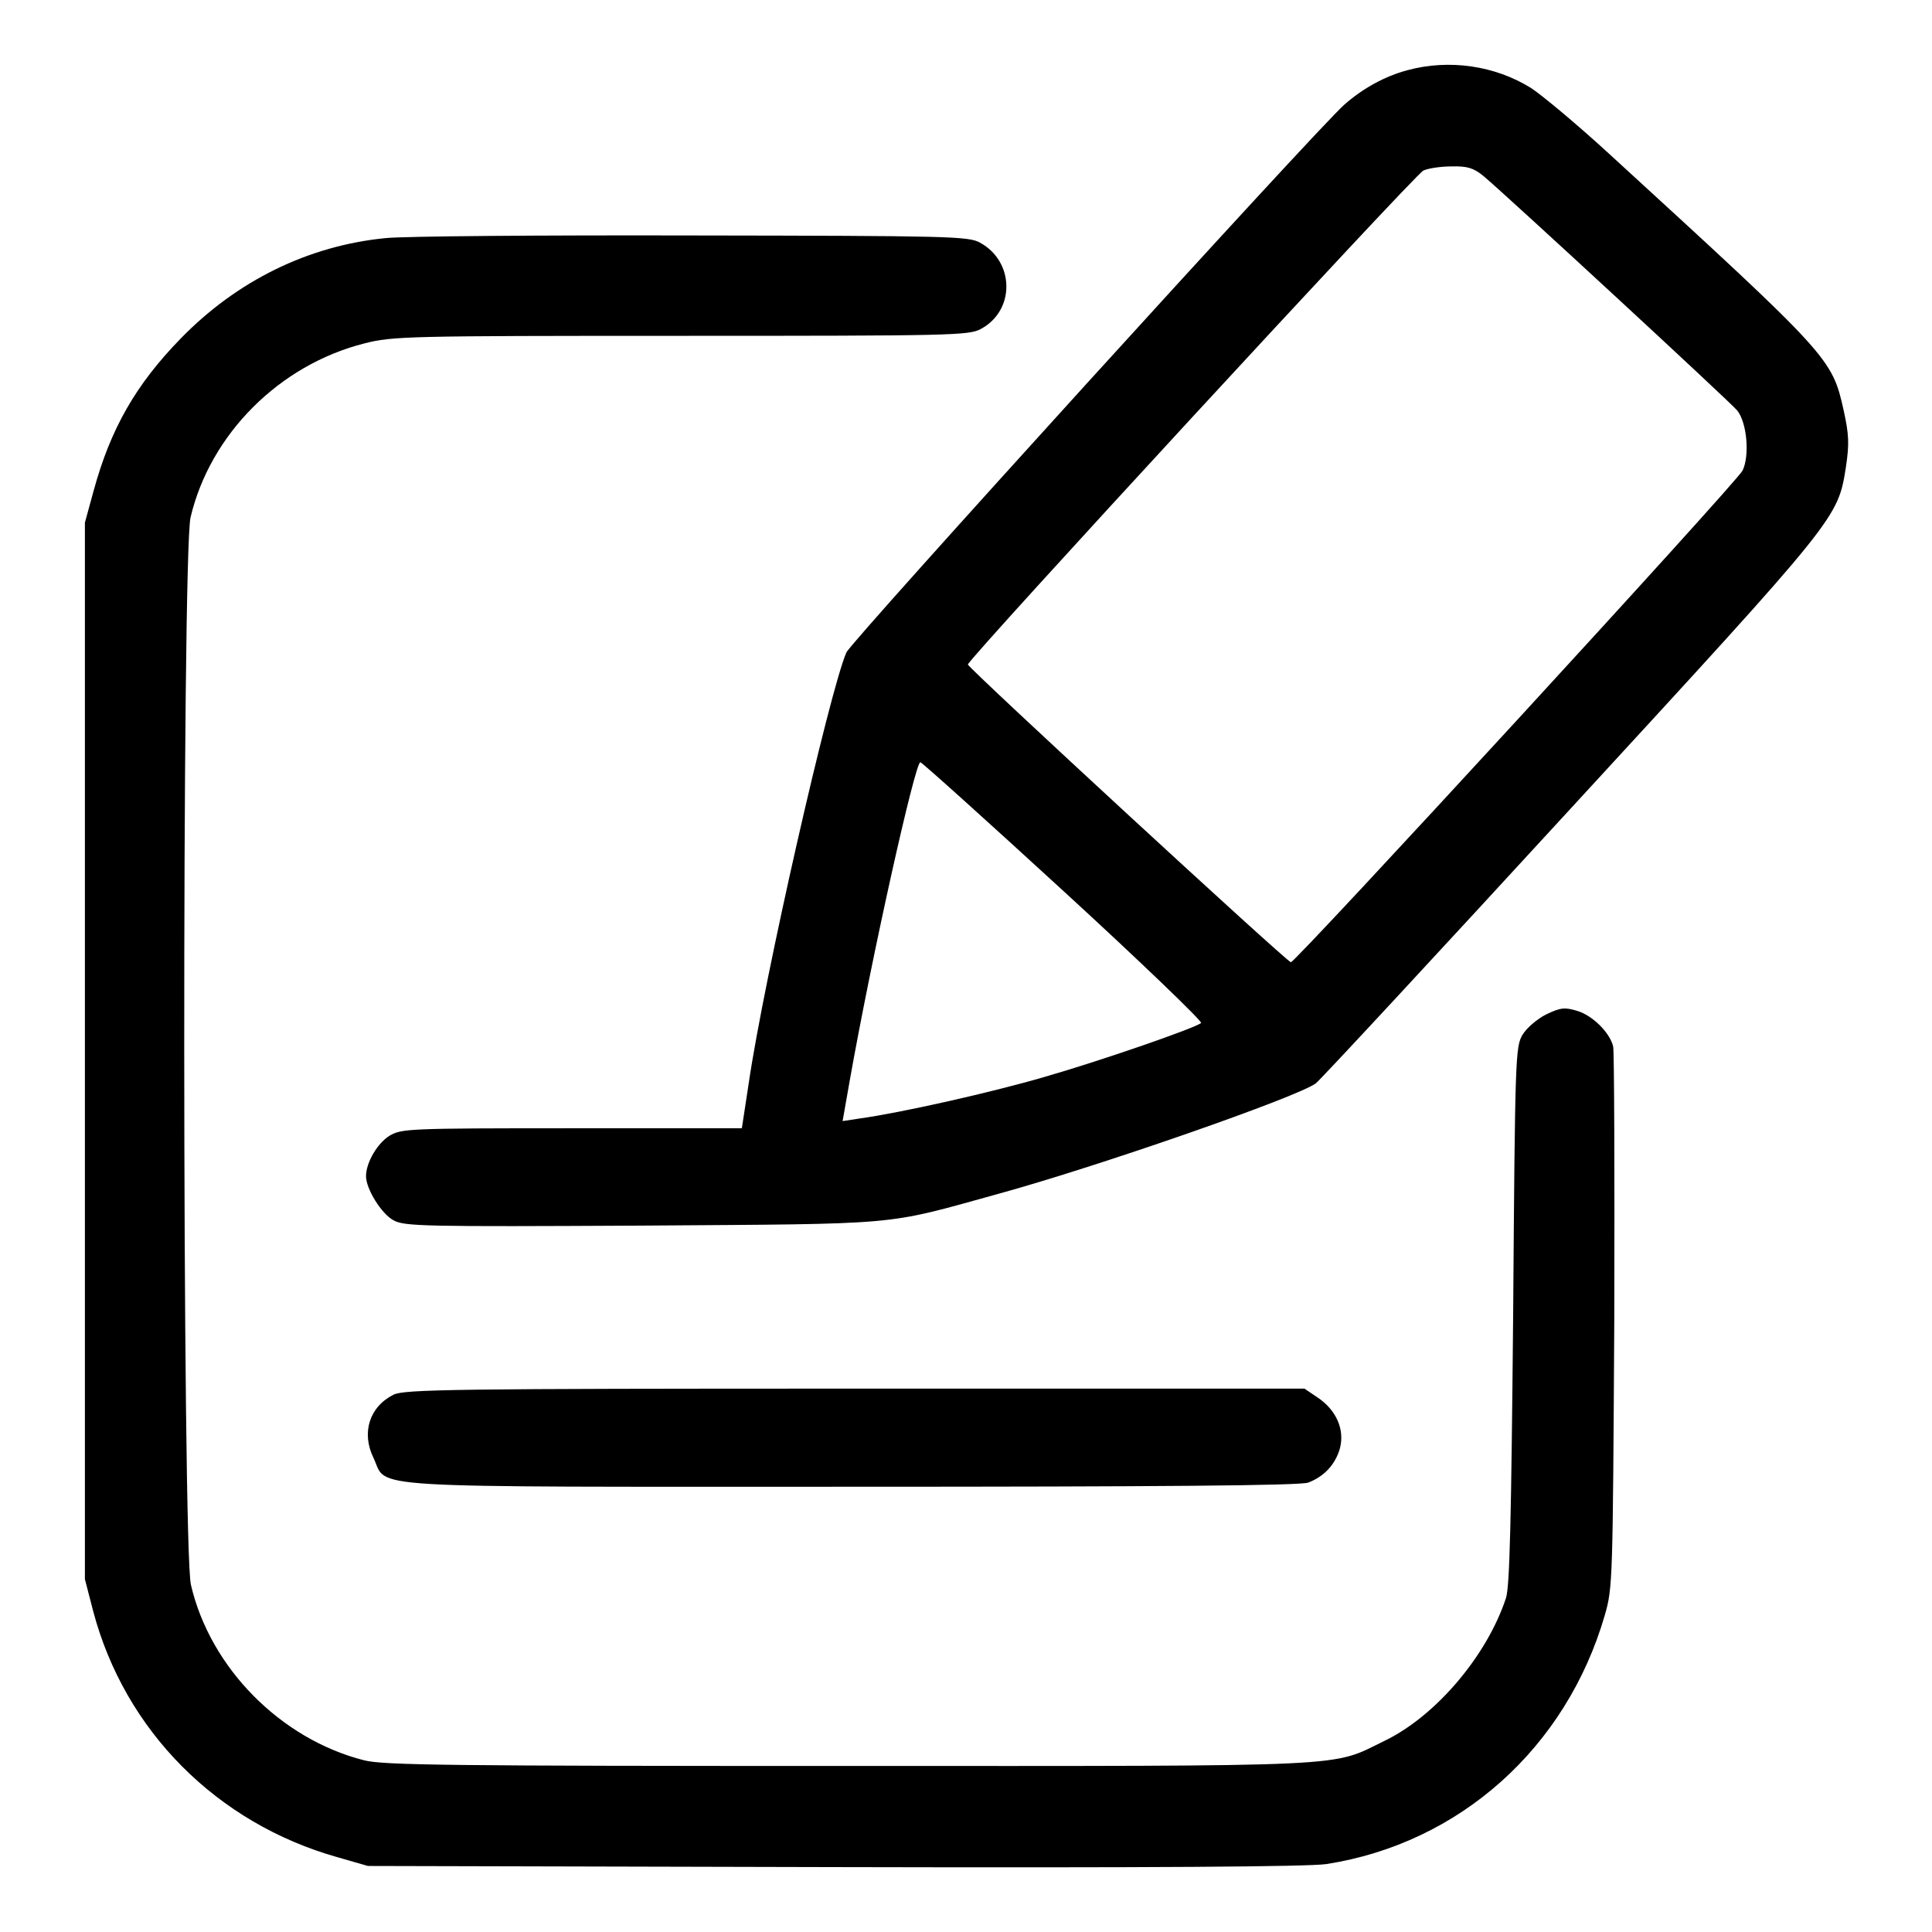 <?xml version="1.0" standalone="no"?>
<!DOCTYPE svg PUBLIC "-//W3C//DTD SVG 20010904//EN"
 "http://www.w3.org/TR/2001/REC-SVG-20010904/DTD/svg10.dtd">
<svg version="1.0" xmlns="http://www.w3.org/2000/svg"
 width="512pt" height="512pt" viewBox="0 0 512 512"
 preserveAspectRatio="xMidYMid meet">

<g transform="translate(0,512) scale(0.1,-0.1)"
fill="currentcolor" stroke="none">
<path d="M3730 4934 c-60 -16 -118 -48 -167 -91 -73 -64 -1306 -1421 -1320
-1452 -45 -104 -219 -868 -259 -1143 l-18 -118 -450 0 c-435 0 -452 -1 -484
-20 -32 -20 -62 -71 -62 -107 0 -34 41 -100 73 -117 29 -16 81 -17 657 -14
698 5 638 -1 945 84 266 73 794 257 842 293 12 9 317 338 678 731 711 773 705
766 727 903 9 61 8 85 -6 149 -31 139 -35 143 -619 678 -87 80 -182 159 -210
177 -95 59 -216 77 -327 47z m202 -281 c64 -54 653 -598 672 -621 26 -33 33
-120 14 -159 -15 -31 -1184 -1303 -1197 -1303 -10 0 -856 780 -856 789 0 14
1184 1298 1207 1309 13 6 46 11 75 11 42 1 58 -4 85 -26z m-1113 -1895 c204
-187 368 -345 364 -349 -15 -13 -259 -98 -415 -143 -144 -42 -381 -95 -489
-110 l-46 -7 19 108 c58 327 173 843 187 843 4 0 175 -154 380 -342z"/>
<path d="M1022 4489 c-205 -20 -394 -113 -543 -266 -119 -122 -186 -239 -231
-404 l-23 -84 0 -1400 0 -1400 22 -85 c84 -317 328 -562 648 -652 l80 -23
1235 -3 c848 -2 1257 1 1305 8 353 55 636 308 738 660 21 73 21 91 25 780 1
388 0 715 -3 727 -9 37 -55 82 -95 94 -33 10 -44 9 -82 -9 -24 -12 -52 -36
-63 -54 -19 -32 -20 -58 -25 -743 -5 -544 -9 -719 -19 -750 -50 -152 -185
-312 -321 -378 -146 -71 -62 -67 -1420 -67 -1060 0 -1234 2 -1285 15 -221 56
-408 245 -459 465 -23 97 -24 2732 -1 2829 52 220 235 404 461 461 74 19 114
20 838 20 718 0 763 1 795 18 92 49 90 179 -2 229 -30 17 -84 18 -762 19 -401
1 -767 -2 -813 -7z"/>
<path d="M1043 1424 c-64 -32 -86 -101 -53 -168 39 -82 -60 -76 1268 -76 812
0 1189 3 1209 11 42 16 72 48 84 91 13 50 -10 102 -60 135 l-34 23 -1191 0
c-1065 0 -1194 -2 -1223 -16z"/>
</g>
</svg>
